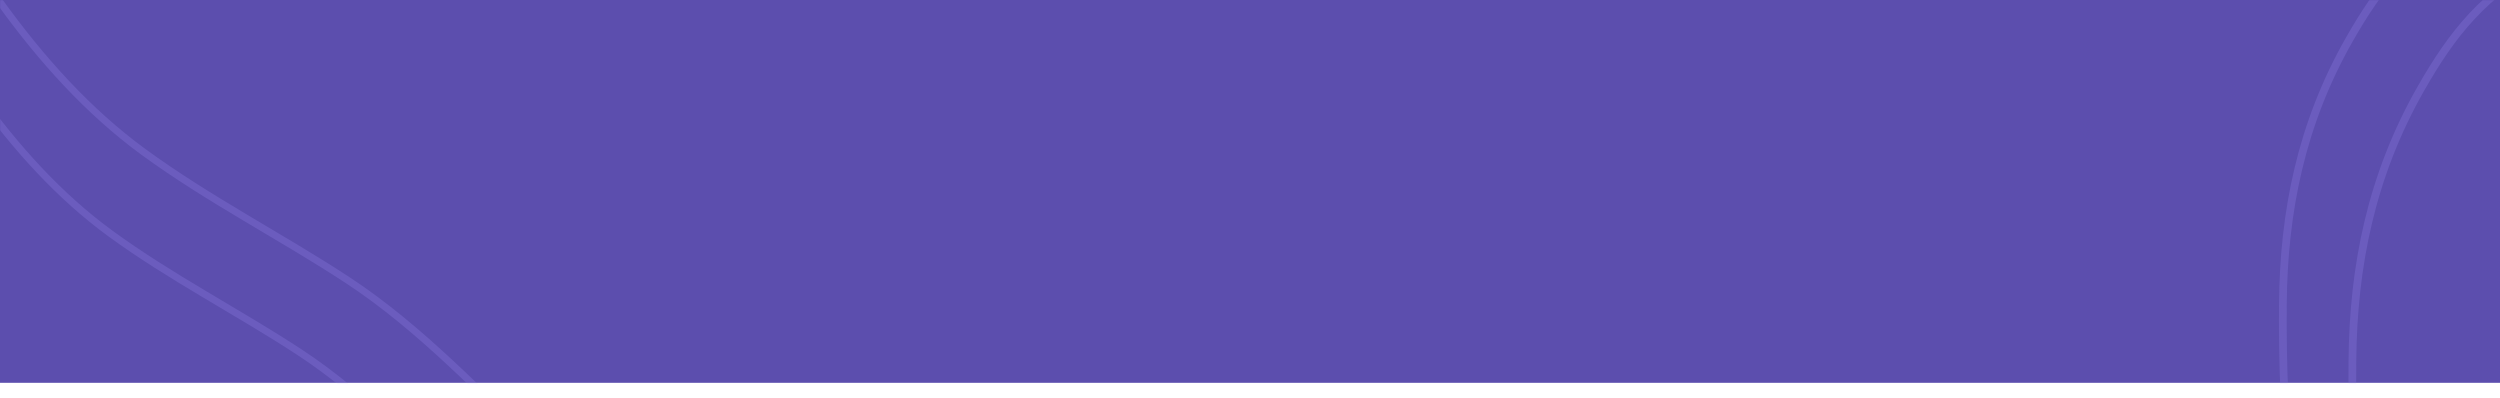 <svg width="1440" height="229" viewBox="0 0 1440 229" fill="none" xmlns="http://www.w3.org/2000/svg">
<rect width="1440" height="220.5" fill="#5C4EAE"/>
<mask id="mask0_1_16794" style="mask-type:alpha" maskUnits="userSpaceOnUse" x="0" y="0" width="1440" height="221">
<rect width="1440" height="220.5" fill="#201F1F"/>
</mask>
<g mask="url(#mask0_1_16794)">
<path opacity="0.2" d="M1562.55 -80.846C1539.07 -78.654 1513.57 -78.31 1490.69 -73.184C1468.3 -68.168 1444.73 -59.068 1425.03 -49.457C1388.74 -31.746 1370.15 -6.952 1353.28 22.629C1325.45 71.446 1315.37 122.077 1314.94 175.122C1314.65 210.238 1316 244.996 1319.66 279.997C1320.78 290.683 1320.22 302.899 1328.07 312.127" stroke="#A596FF" stroke-width="4.449" stroke-linecap="round"/>
<path opacity="0.2" d="M1610 -55.636C1585.82 -53.378 1559.56 -53.023 1535.99 -47.743C1512.94 -42.575 1488.65 -33.201 1468.37 -23.3C1430.99 -5.054 1411.84 20.489 1394.47 50.962C1365.8 101.253 1355.43 153.413 1354.98 208.059C1354.68 244.235 1356.07 280.042 1359.85 316.1C1361 327.109 1360.42 339.694 1368.5 349.2" stroke="#A596FF" stroke-width="4.449" stroke-linecap="round"/>
<path opacity="0.2" d="M369.68 577.878C375.051 546.413 382.885 516.817 380.878 482.89C379.444 458.658 373.443 434.809 361.905 412.054C340.393 369.626 312.272 329.18 278.84 296.952C244.679 264.021 211.142 228.189 172.566 202.9C136.7 179.387 98.446 159.962 63.478 134.41C4.89 91.598 -36.578 23.28 -71.774 -42.288C-90.394 -76.976 -108.862 -111.901 -126.689 -147.001C-137.875 -169.027 -147.273 -192.647 -161.028 -213.115" stroke="#A596FF" stroke-width="4.017" stroke-linecap="round"/>
<path opacity="0.2" d="M413.339 566.599C419.133 532.605 427.588 500.632 425.414 463.976C423.86 437.796 417.373 412.029 404.906 387.441C381.661 341.599 351.279 297.895 315.162 263.069C278.257 227.483 242.026 188.763 200.354 161.432C161.609 136.022 120.287 115.027 82.513 87.414C19.221 41.147 -25.583 -32.672 -63.613 -103.519C-83.732 -141 -103.687 -178.736 -122.949 -216.661C-135.037 -240.461 -145.192 -265.981 -160.053 -288.098" stroke="#A596FF" stroke-width="4.017" stroke-linecap="round"/>
</g>
</svg>
